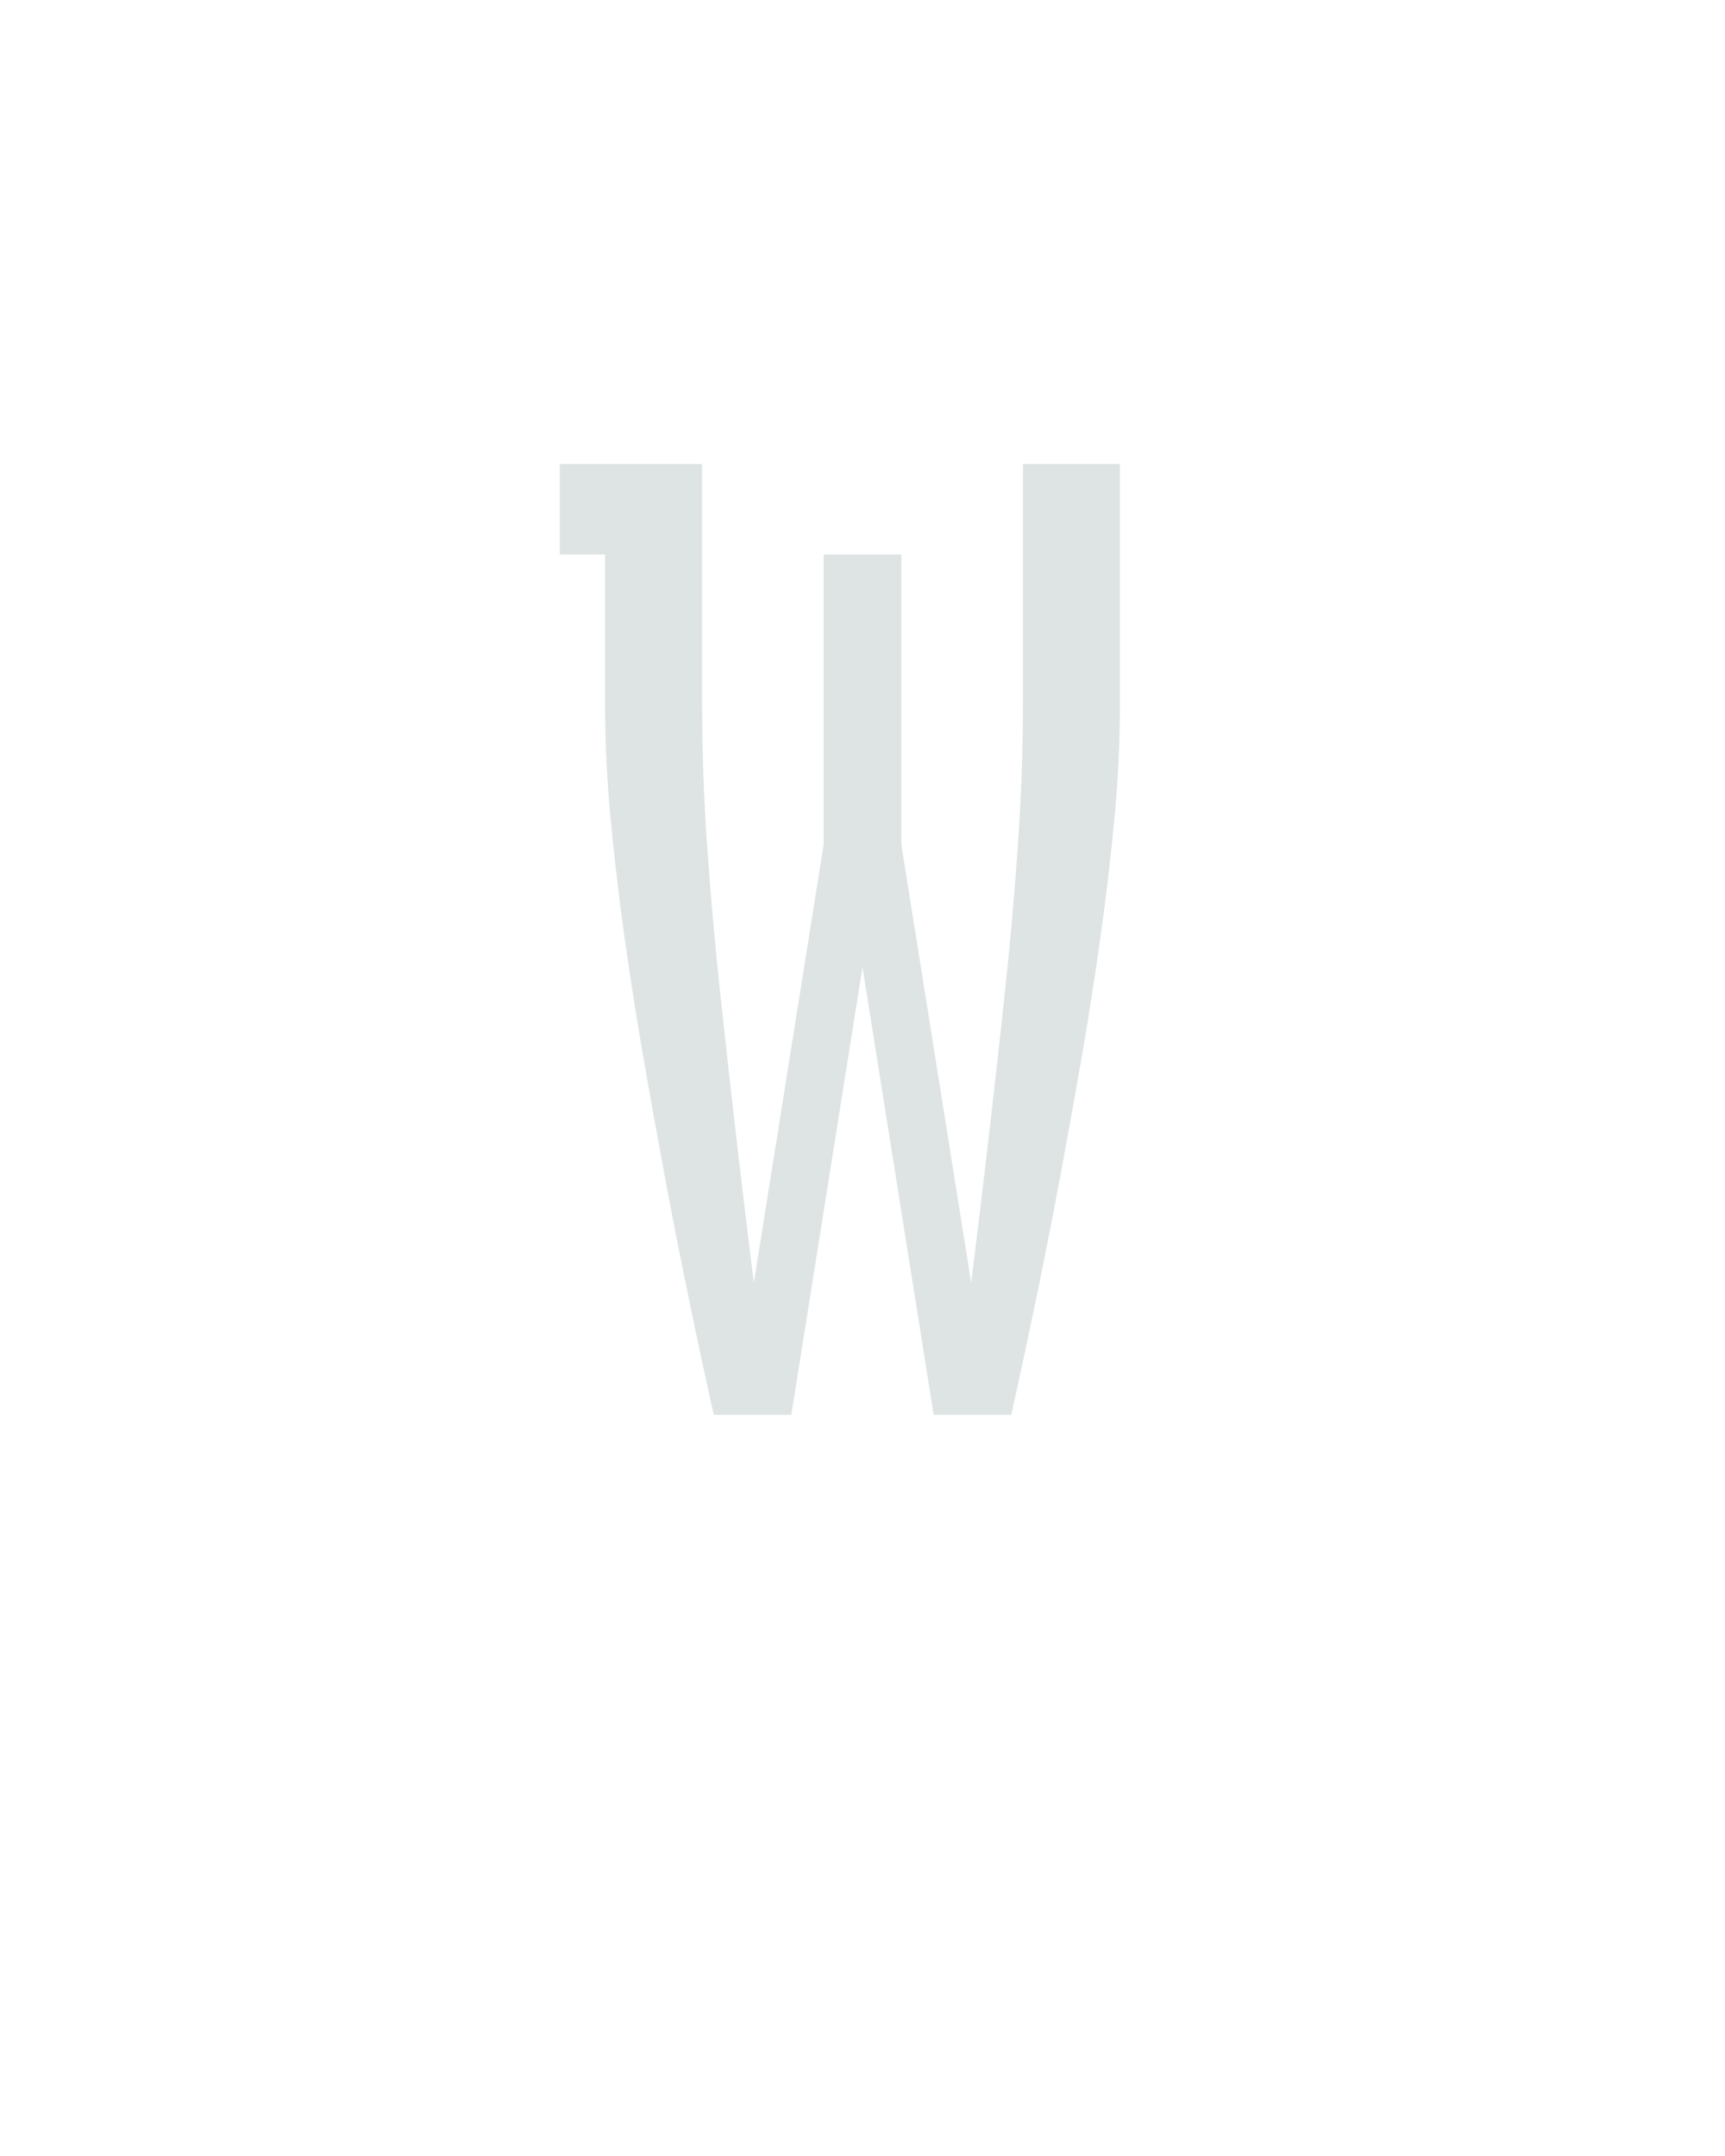 <?xml version="1.0" encoding="UTF-8" standalone="no"?>
<svg height="160" viewBox="0 0 128 160" width="128" xmlns="http://www.w3.org/2000/svg">
<defs>
<path d="M 135 0 Q 125 -45 115.5 -91 Q 106 -137 97.5 -182.5 Q 89 -228 81 -274 Q 73 -320 66.5 -366 Q 60 -412 55.5 -458.5 Q 51 -505 51 -551 L 51 -665 L 16 -665 L 16 -735 L 126 -735 L 126 -551 Q 126 -495 130 -438.5 Q 134 -382 140 -326 Q 146 -270 152.5 -214 Q 159 -158 166 -102 L 220 -441 L 220 -665 L 280 -665 L 280 -441 L 334 -102 Q 341 -158 347.5 -214 Q 354 -270 360 -326 Q 366 -382 370 -438.5 Q 374 -495 374 -551 L 374 -735 L 449 -735 L 449 -551 Q 449 -505 444.5 -458.5 Q 440 -412 433.5 -366 Q 427 -320 419 -274 Q 411 -228 402.5 -182.5 Q 394 -137 384.5 -91 Q 375 -45 365 0 L 305 0 L 250 -346 L 195 0 Z " id="path1"/>
</defs>
<g>
<g data-source-text="W" fill="#dee4e3" transform="translate(40 104.992) rotate(0) scale(0.096)">
<use href="#path1" transform="translate(0 0)"/>
</g>
</g>
</svg>